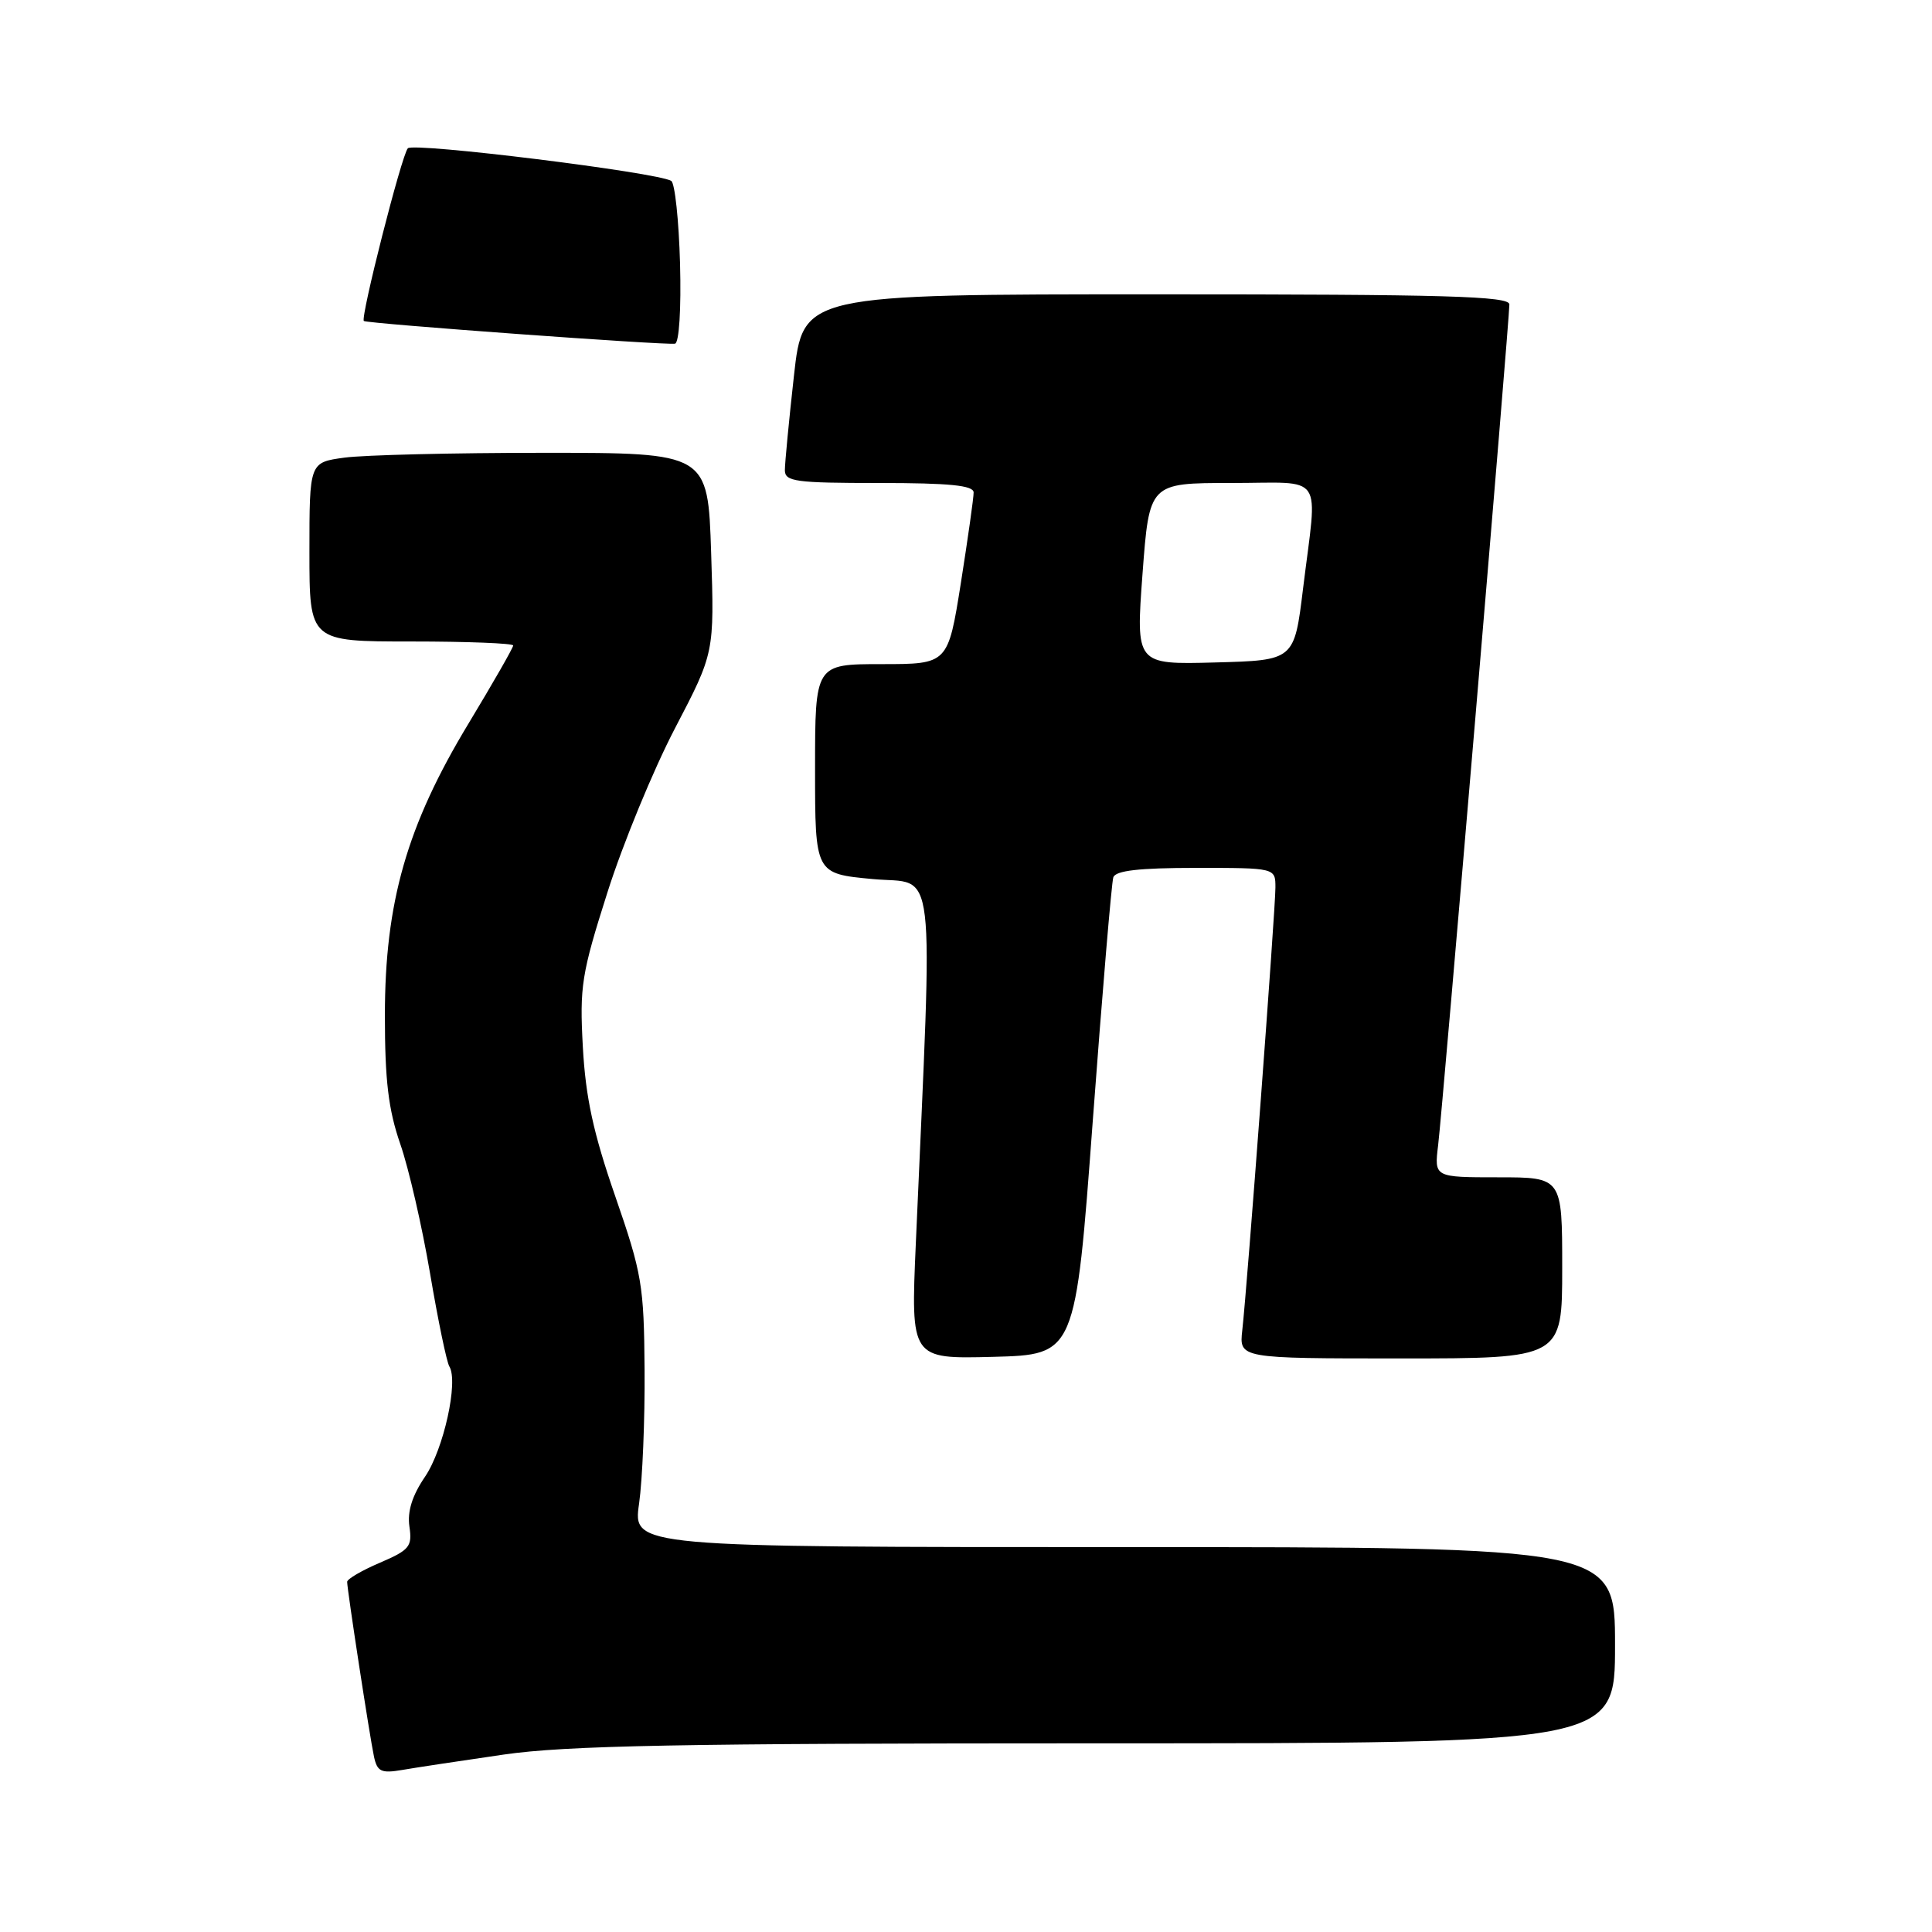 <?xml version="1.0" encoding="UTF-8" standalone="no"?>
<!DOCTYPE svg PUBLIC "-//W3C//DTD SVG 1.1//EN" "http://www.w3.org/Graphics/SVG/1.1/DTD/svg11.dtd" >
<svg xmlns="http://www.w3.org/2000/svg" xmlns:xlink="http://www.w3.org/1999/xlink" version="1.1" viewBox="0 0 256 256">
 <g >
 <path fill="currentColor"
d=" M 66.74 232.49 C 75.02 231.29 90.11 231.00 145.49 231.00 C 214.00 231.00 214.00 231.00 214.00 218.00 C 214.00 205.00 214.00 205.00 148.93 205.00 C 83.86 205.00 83.86 205.00 84.68 199.25 C 85.13 196.09 85.46 188.10 85.41 181.50 C 85.33 170.31 85.07 168.76 81.52 158.50 C 78.61 150.11 77.60 145.42 77.23 138.74 C 76.79 130.69 77.05 129.05 80.49 118.24 C 82.54 111.78 86.57 102.00 89.44 96.50 C 94.66 86.50 94.66 86.50 94.23 73.25 C 93.80 60.00 93.80 60.00 72.04 60.00 C 60.07 60.00 48.19 60.29 45.64 60.64 C 41.00 61.27 41.00 61.27 41.00 73.14 C 41.00 85.00 41.00 85.00 54.50 85.00 C 61.92 85.00 68.00 85.24 68.00 85.53 C 68.00 85.83 65.33 90.49 62.07 95.89 C 53.91 109.39 51.00 119.56 51.00 134.55 C 51.00 143.17 51.46 147.02 53.04 151.59 C 54.17 154.84 55.94 162.57 56.99 168.76 C 58.04 174.96 59.19 180.49 59.54 181.06 C 60.77 183.05 58.79 192.03 56.32 195.67 C 54.61 198.18 53.96 200.28 54.25 202.28 C 54.64 204.93 54.27 205.38 50.34 207.07 C 47.95 208.09 46.00 209.23 46.00 209.60 C 46.00 210.64 49.01 230.24 49.56 232.79 C 49.99 234.75 50.52 235.00 53.28 234.53 C 55.05 234.22 61.11 233.31 66.74 232.49 Z  M 144.80 148.50 C 146.07 131.45 147.29 116.94 147.52 116.25 C 147.82 115.36 150.93 115.00 158.47 115.00 C 169.00 115.00 169.00 115.00 169.00 117.60 C 169.00 120.52 165.27 170.41 164.61 176.25 C 164.19 180.00 164.19 180.00 185.60 180.00 C 207.00 180.00 207.00 180.00 207.00 168.00 C 207.00 156.00 207.00 156.00 198.52 156.00 C 190.04 156.00 190.04 156.00 190.56 151.75 C 191.14 147.00 200.00 42.45 200.00 40.34 C 200.00 39.24 191.68 39.00 153.20 39.00 C 106.40 39.00 106.40 39.00 105.20 49.80 C 104.54 55.73 104.00 61.36 104.00 62.30 C 104.00 63.81 105.39 64.00 116.50 64.00 C 125.83 64.00 129.00 64.32 129.01 65.25 C 129.02 65.94 128.25 71.34 127.32 77.25 C 125.61 88.00 125.61 88.00 116.81 88.00 C 108.00 88.00 108.00 88.00 108.00 101.88 C 108.00 115.77 108.00 115.77 115.65 116.48 C 124.17 117.28 123.63 112.66 121.35 164.79 C 120.68 180.07 120.68 180.07 131.59 179.79 C 142.50 179.50 142.50 179.50 144.80 148.50 Z  M 90.11 34.94 C 89.95 29.20 89.43 24.27 88.94 23.97 C 87.12 22.84 54.77 18.84 54.04 19.65 C 53.21 20.57 47.74 42.08 48.21 42.53 C 48.57 42.88 88.15 45.76 89.44 45.54 C 89.99 45.44 90.27 40.93 90.11 34.94 Z  M 151.39 76.03 C 152.29 64.00 152.29 64.00 163.14 64.00 C 175.71 64.00 174.58 62.35 172.66 78.00 C 171.50 87.50 171.50 87.50 161.00 87.78 C 150.50 88.06 150.50 88.06 151.39 76.03 Z "/>
</g>
</svg>